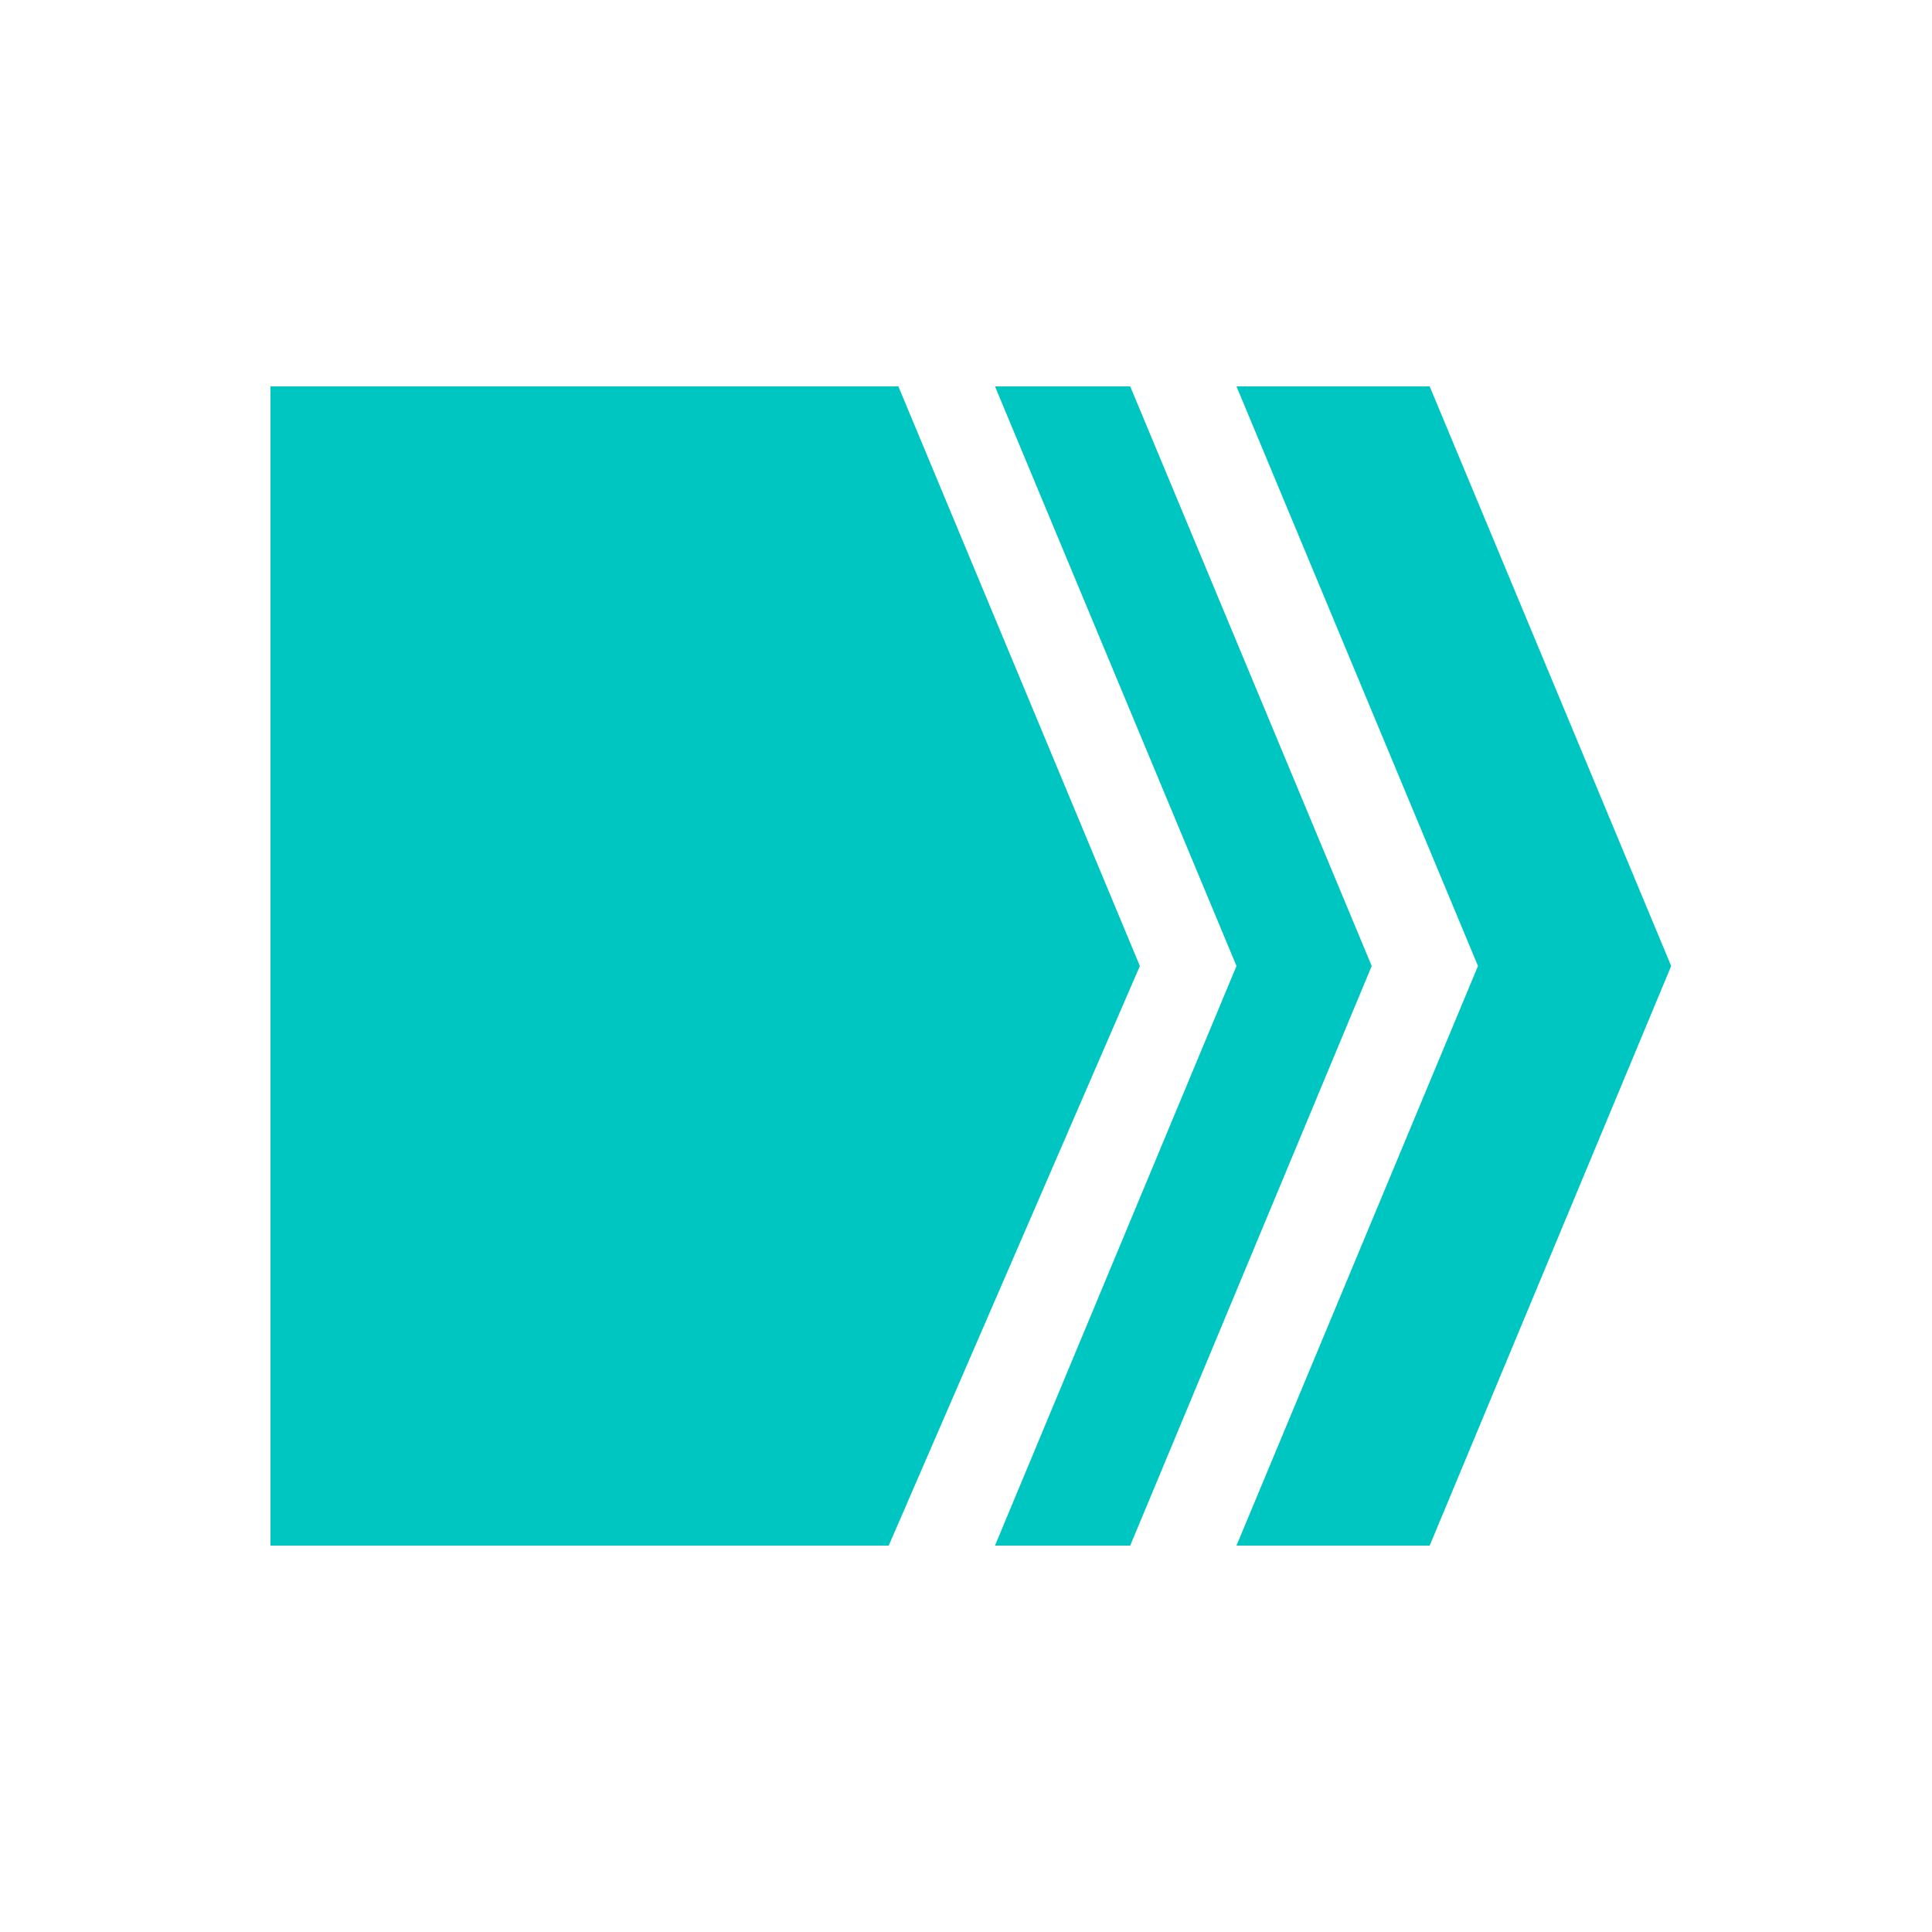 <?xml version="1.0" encoding="utf-8"?>
<!-- Generator: Adobe Illustrator 22.0.0, SVG Export Plug-In . SVG Version: 6.00 Build 0)  -->
<svg version="1.1" id="Layer_1" xmlns="http://www.w3.org/2000/svg" xmlns:xlink="http://www.w3.org/1999/xlink" x="0px" y="0px"
	 width="20px" height="20px" viewBox="0 0 20 20" style="enable-background:new 0 0 20 20;" xml:space="preserve">
<style type="text/css">
	.st0{fill:#00C6C1;}
</style>
<g>
	<path class="st0" d="M9.2,16H2.8V4h6.5l2.5,6L9.2,16z M12.8,10l-2.5-6h1.4l2.5,6l-2.5,6h-1.4L12.8,10z M12.8,4h2l2.5,6l-2.5,6h-2
		l2.5-6L12.8,4z"/>
</g>
</svg>
